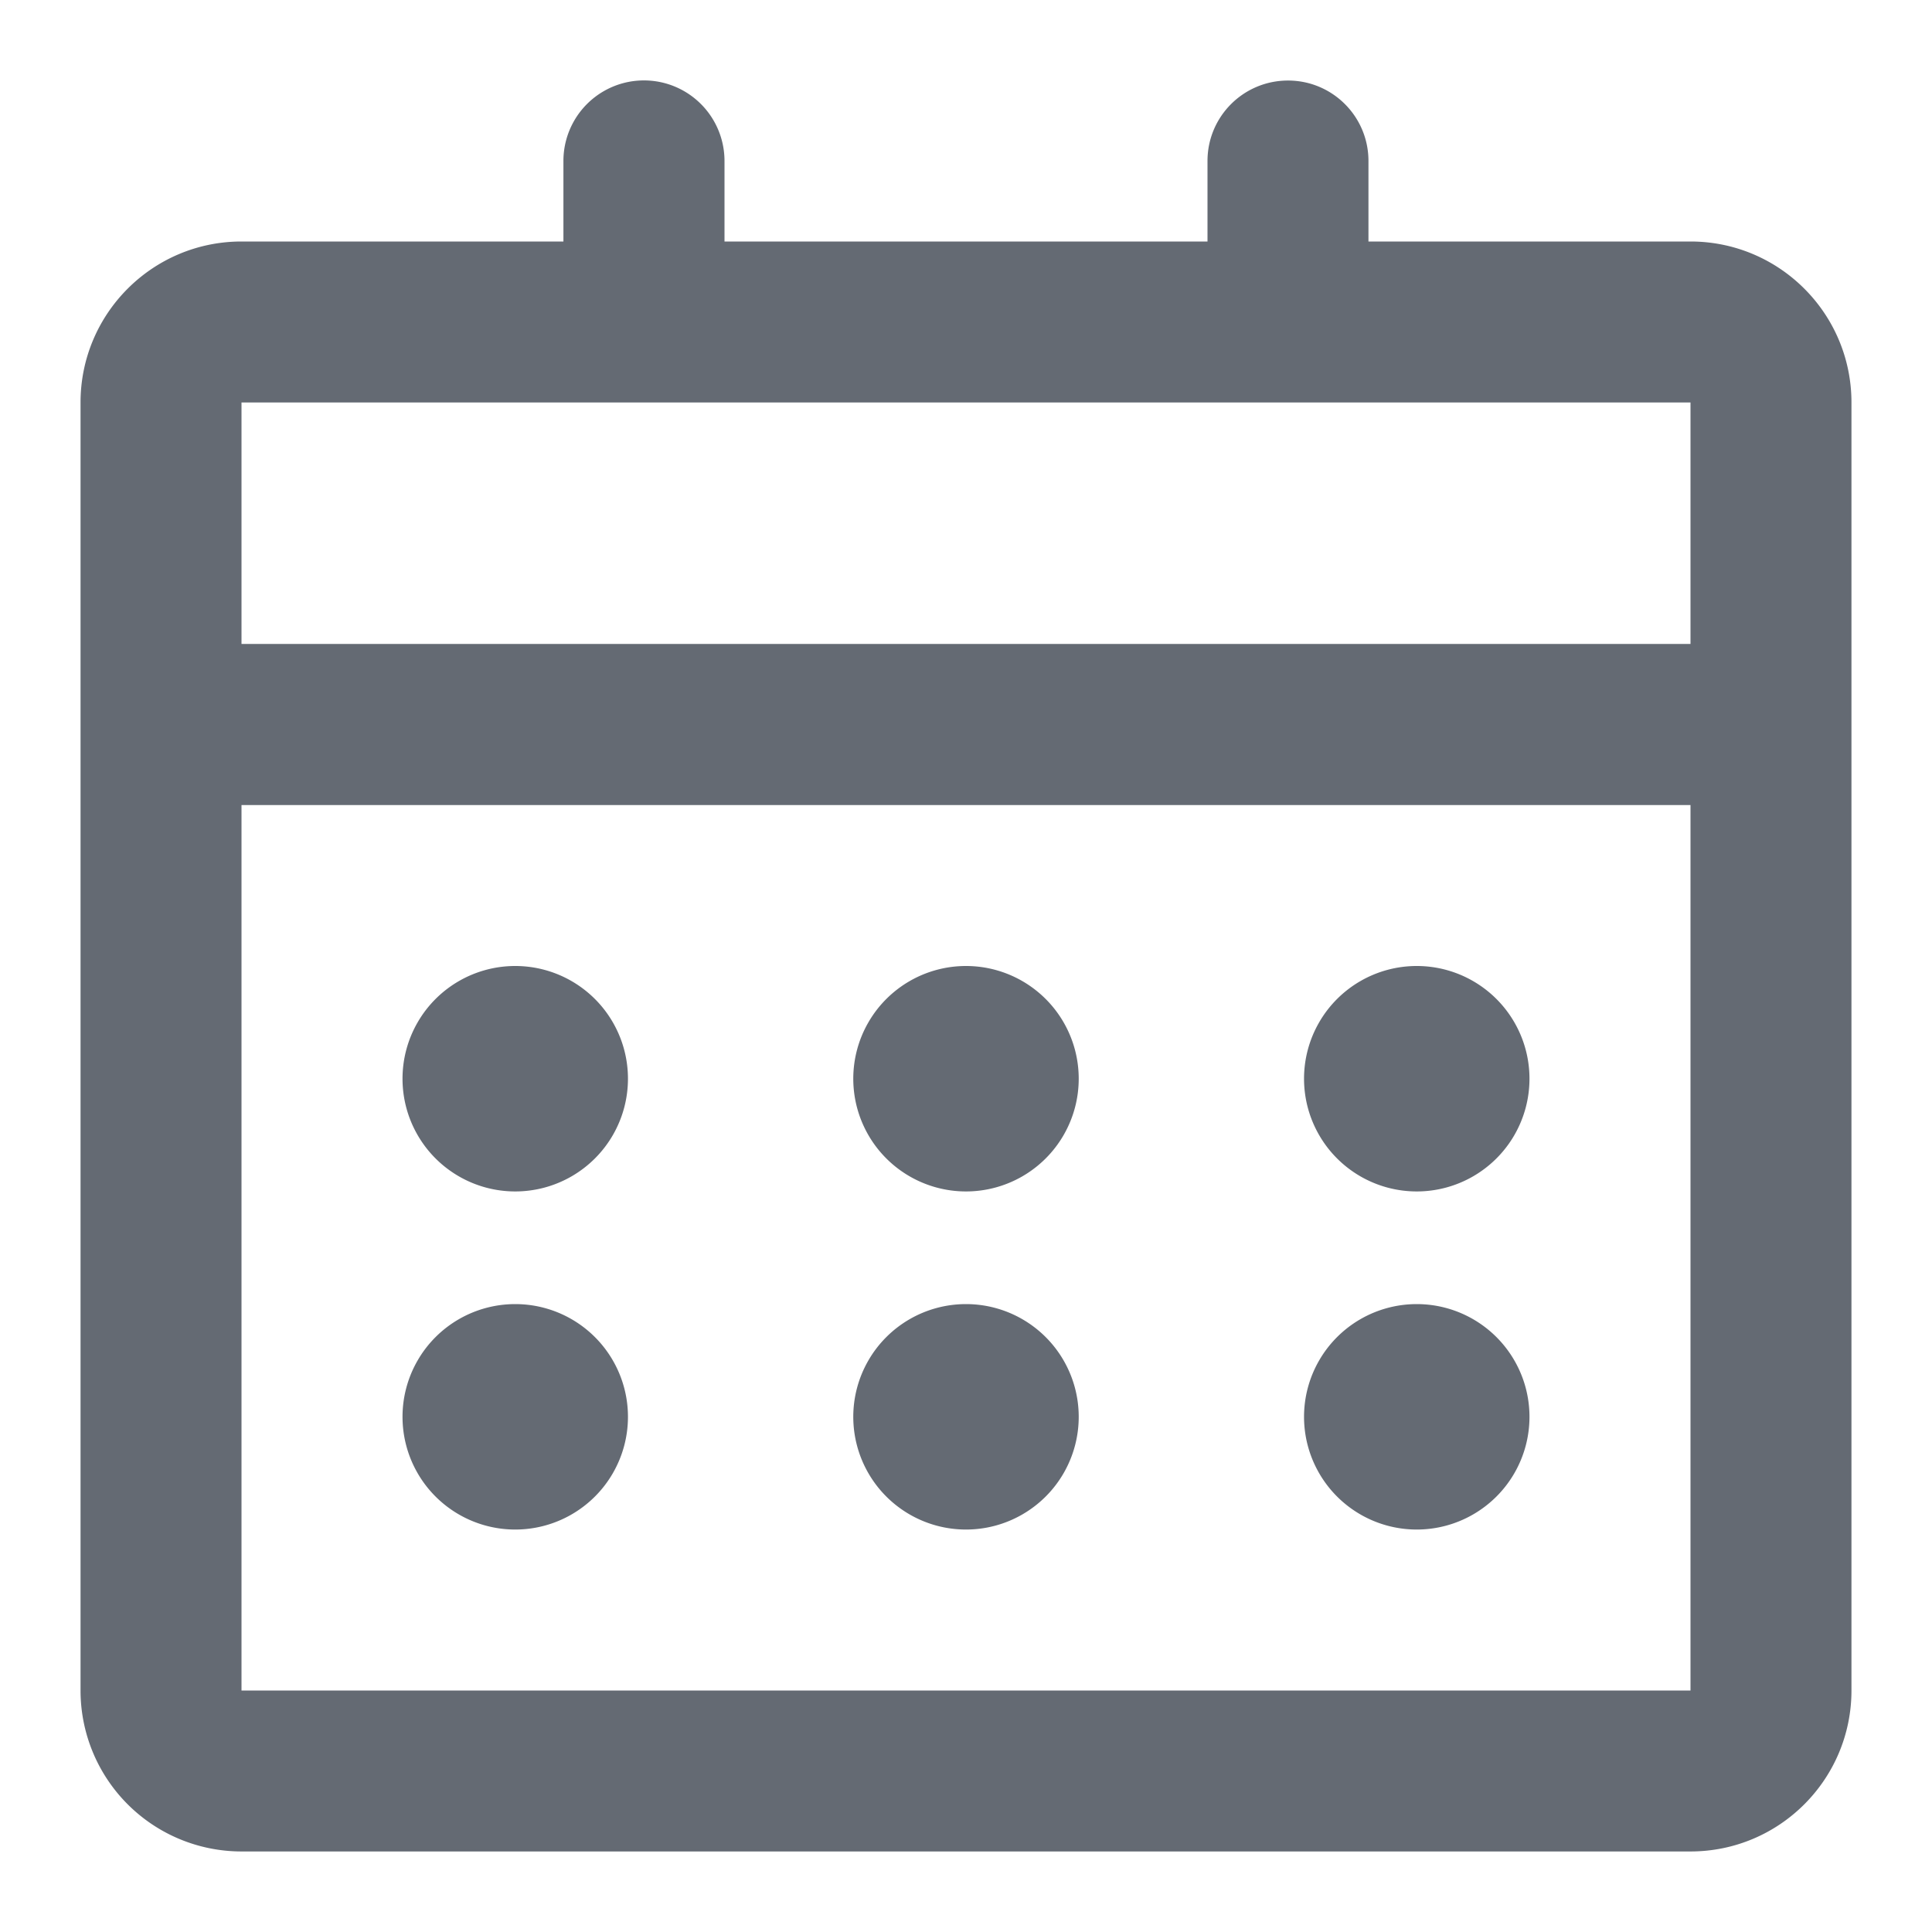 <svg width="16" height="16" xmlns="http://www.w3.org/2000/svg"><g fill="#646A73" fill-rule="evenodd"><path d="M10.667.667c.368 0 .666.298.666.666V2H14c.736 0 1.333.597 1.333 1.333V14c0 .736-.597 1.333-1.333 1.333H2A1.333 1.333 0 0 1 .667 14V3.333C.667 2.597 1.264 2 2 2h2.666v-.667a.667.667 0 1 1 1.334 0V2h4v-.667c0-.368.298-.666.667-.666Zm3.333 6H2V14h12V6.667Zm0-3.334H2v2h12v-2Z" fill-rule="nonzero"/><path d="M4.267 10.8a.933.933 0 1 1 0 1.867.933.933 0 0 1 0-1.867ZM8 10.8a.933.933 0 1 1 0 1.867.933.933 0 0 1 0-1.867Zm3.733 0a.933.933 0 1 1 0 1.867.933.933 0 0 1 0-1.867ZM4.267 8a.933.933 0 1 1 0 1.867.933.933 0 0 1 0-1.867ZM8 8a.933.933 0 1 1 0 1.867A.933.933 0 0 1 8 8Zm3.733 0a.933.933 0 1 1 0 1.867.933.933 0 0 1 0-1.867Z"/></g></svg>